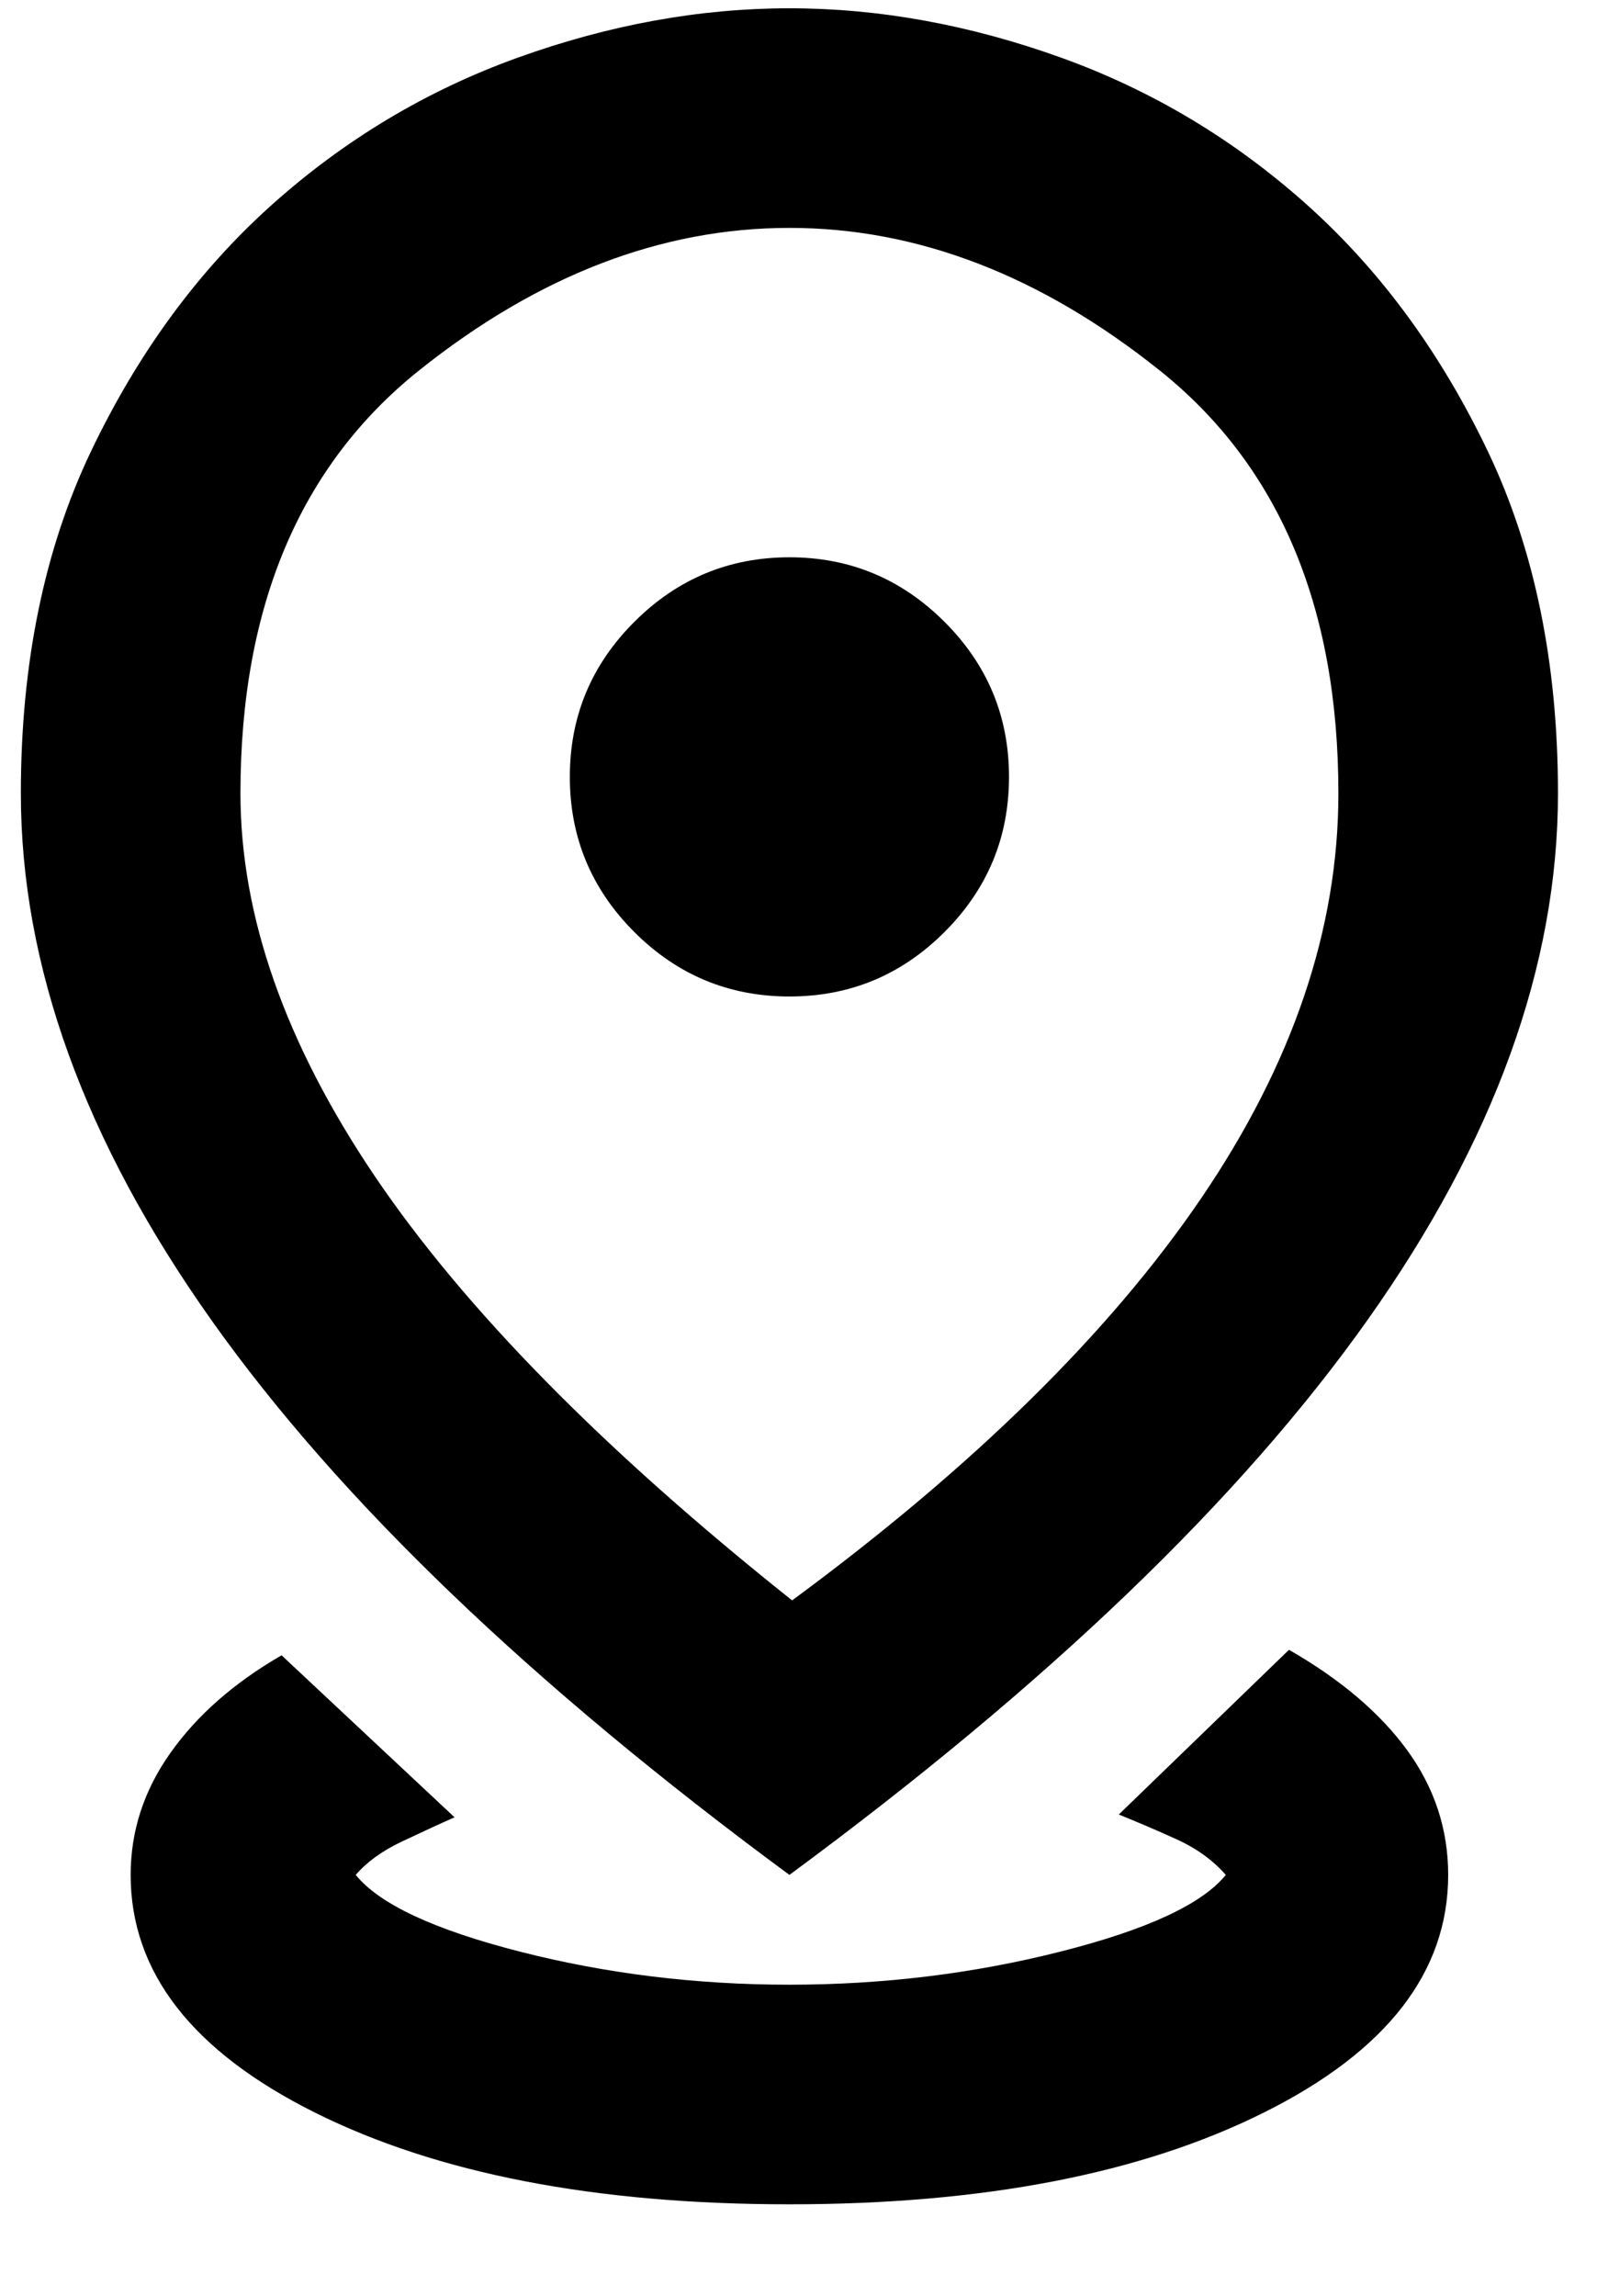 <svg width="16" height="23" viewBox="0 0 16 23" fill="none" xmlns="http://www.w3.org/2000/svg">
<path d="M7.909 22.083C5.966 22.083 4.38 21.776 3.151 21.162C1.923 20.548 1.309 19.755 1.309 18.783C1.309 18.343 1.442 17.935 1.708 17.56C1.974 17.184 2.345 16.858 2.821 16.583L4.554 18.206C4.389 18.279 4.21 18.362 4.018 18.453C3.825 18.545 3.674 18.655 3.564 18.783C3.802 19.077 4.352 19.333 5.214 19.553C6.076 19.773 6.974 19.883 7.909 19.883C8.844 19.883 9.747 19.773 10.618 19.553C11.489 19.333 12.043 19.077 12.281 18.783C12.153 18.637 11.988 18.517 11.787 18.426C11.585 18.334 11.392 18.252 11.209 18.178L12.914 16.528C13.427 16.822 13.822 17.156 14.097 17.532C14.371 17.908 14.509 18.325 14.509 18.783C14.509 19.755 13.895 20.548 12.666 21.162C11.438 21.776 9.852 22.083 7.909 22.083ZM7.936 16.033C9.751 14.695 11.117 13.352 12.034 12.005C12.951 10.657 13.409 9.305 13.409 7.948C13.409 6.078 12.813 4.667 11.621 3.713C10.43 2.76 9.192 2.283 7.909 2.283C6.626 2.283 5.388 2.76 4.196 3.713C3.005 4.667 2.409 6.078 2.409 7.948C2.409 9.177 2.858 10.455 3.756 11.785C4.655 13.114 6.048 14.53 7.936 16.033ZM7.909 18.783C5.324 16.877 3.394 15.025 2.12 13.228C0.846 11.432 0.209 9.672 0.209 7.948C0.209 6.647 0.443 5.505 0.91 4.525C1.378 3.544 1.978 2.723 2.711 2.063C3.445 1.403 4.27 0.908 5.186 0.578C6.103 0.248 7.011 0.083 7.909 0.083C8.807 0.083 9.715 0.248 10.632 0.578C11.548 0.908 12.373 1.403 13.107 2.063C13.84 2.723 14.44 3.544 14.908 4.525C15.375 5.505 15.609 6.647 15.609 7.948C15.609 9.672 14.972 11.432 13.698 13.228C12.424 15.025 10.494 16.877 7.909 18.783ZM7.909 9.983C8.514 9.983 9.032 9.768 9.463 9.337C9.894 8.906 10.109 8.388 10.109 7.783C10.109 7.178 9.894 6.66 9.463 6.23C9.032 5.799 8.514 5.583 7.909 5.583C7.304 5.583 6.786 5.799 6.355 6.23C5.924 6.66 5.709 7.178 5.709 7.783C5.709 8.388 5.924 8.906 6.355 9.337C6.786 9.768 7.304 9.983 7.909 9.983Z" fill="black"/>
</svg>
